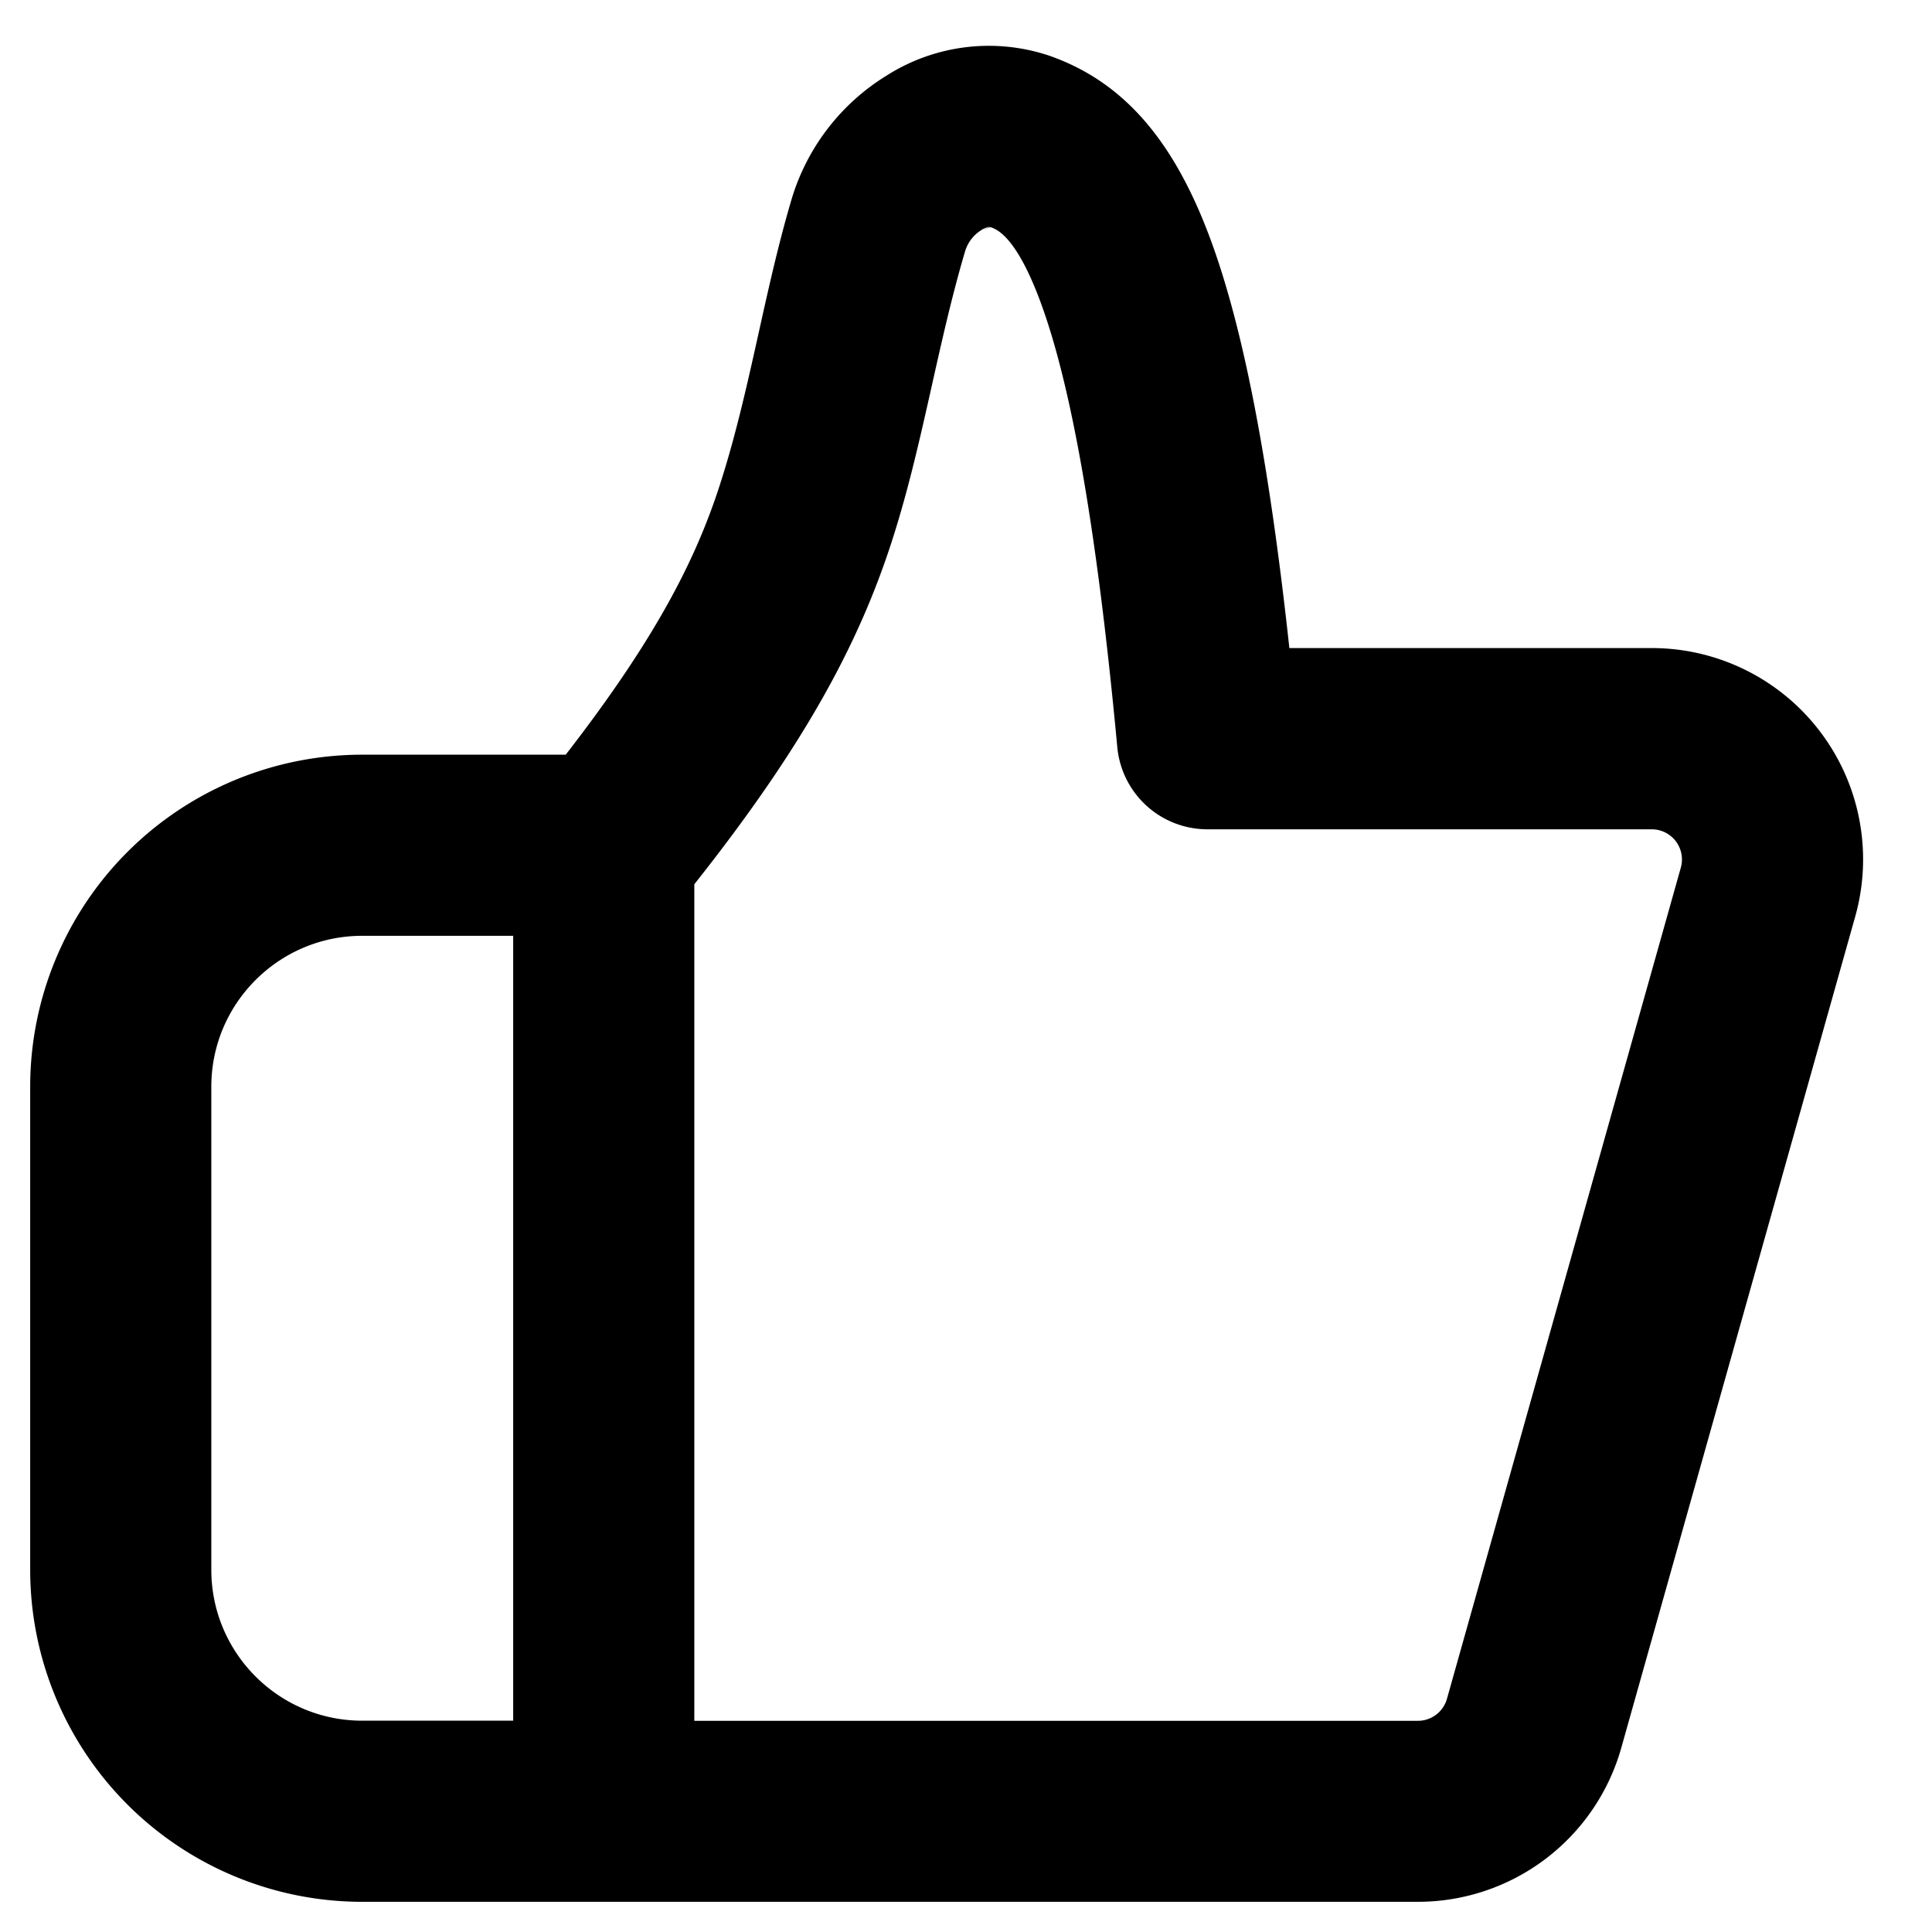 <svg xmlns="http://www.w3.org/2000/svg" viewBox="0 0 16 16"><path fill-rule="evenodd" d="M8.698.464a1.576 1.576 0 0 0-1.354.161 1.81 1.81 0 0 0-.786 1.017c-.237.796-.35 1.627-.61 2.415-.191.575-.508 1.22-1.263 2.193H3A2.75 2.75 0 0 0 .25 9v4A2.75 2.75 0 0 0 3 15.75h8.743a1.75 1.75 0 0 0 1.684-1.276l1.937-6.883a1.75 1.75 0 0 0-1.684-2.224h-3.002c-.172-1.58-.383-2.64-.643-3.357-.308-.848-.73-1.33-1.337-1.546ZM7.996 2.07a.312.312 0 0 1 .132-.165l.074-.024c.05.016.216.072.423.642.227.625.447 1.724.628 3.665a.75.75 0 0 0 .747.68h3.68a.25.25 0 0 1 .24.317l-1.937 6.884a.25.25 0 0 1-.24.182H5.75V7.323c.914-1.153 1.353-1.984 1.621-2.795.266-.804.384-1.648.625-2.459Zm.132-.165.07-.026H8.19a.177.177 0 0 0-.063.026ZM4.25 14.25v-6.5H3c-.69 0-1.25.56-1.25 1.25v4c0 .69.56 1.25 1.25 1.25h1.25Z" clip-rule="evenodd"/></svg>